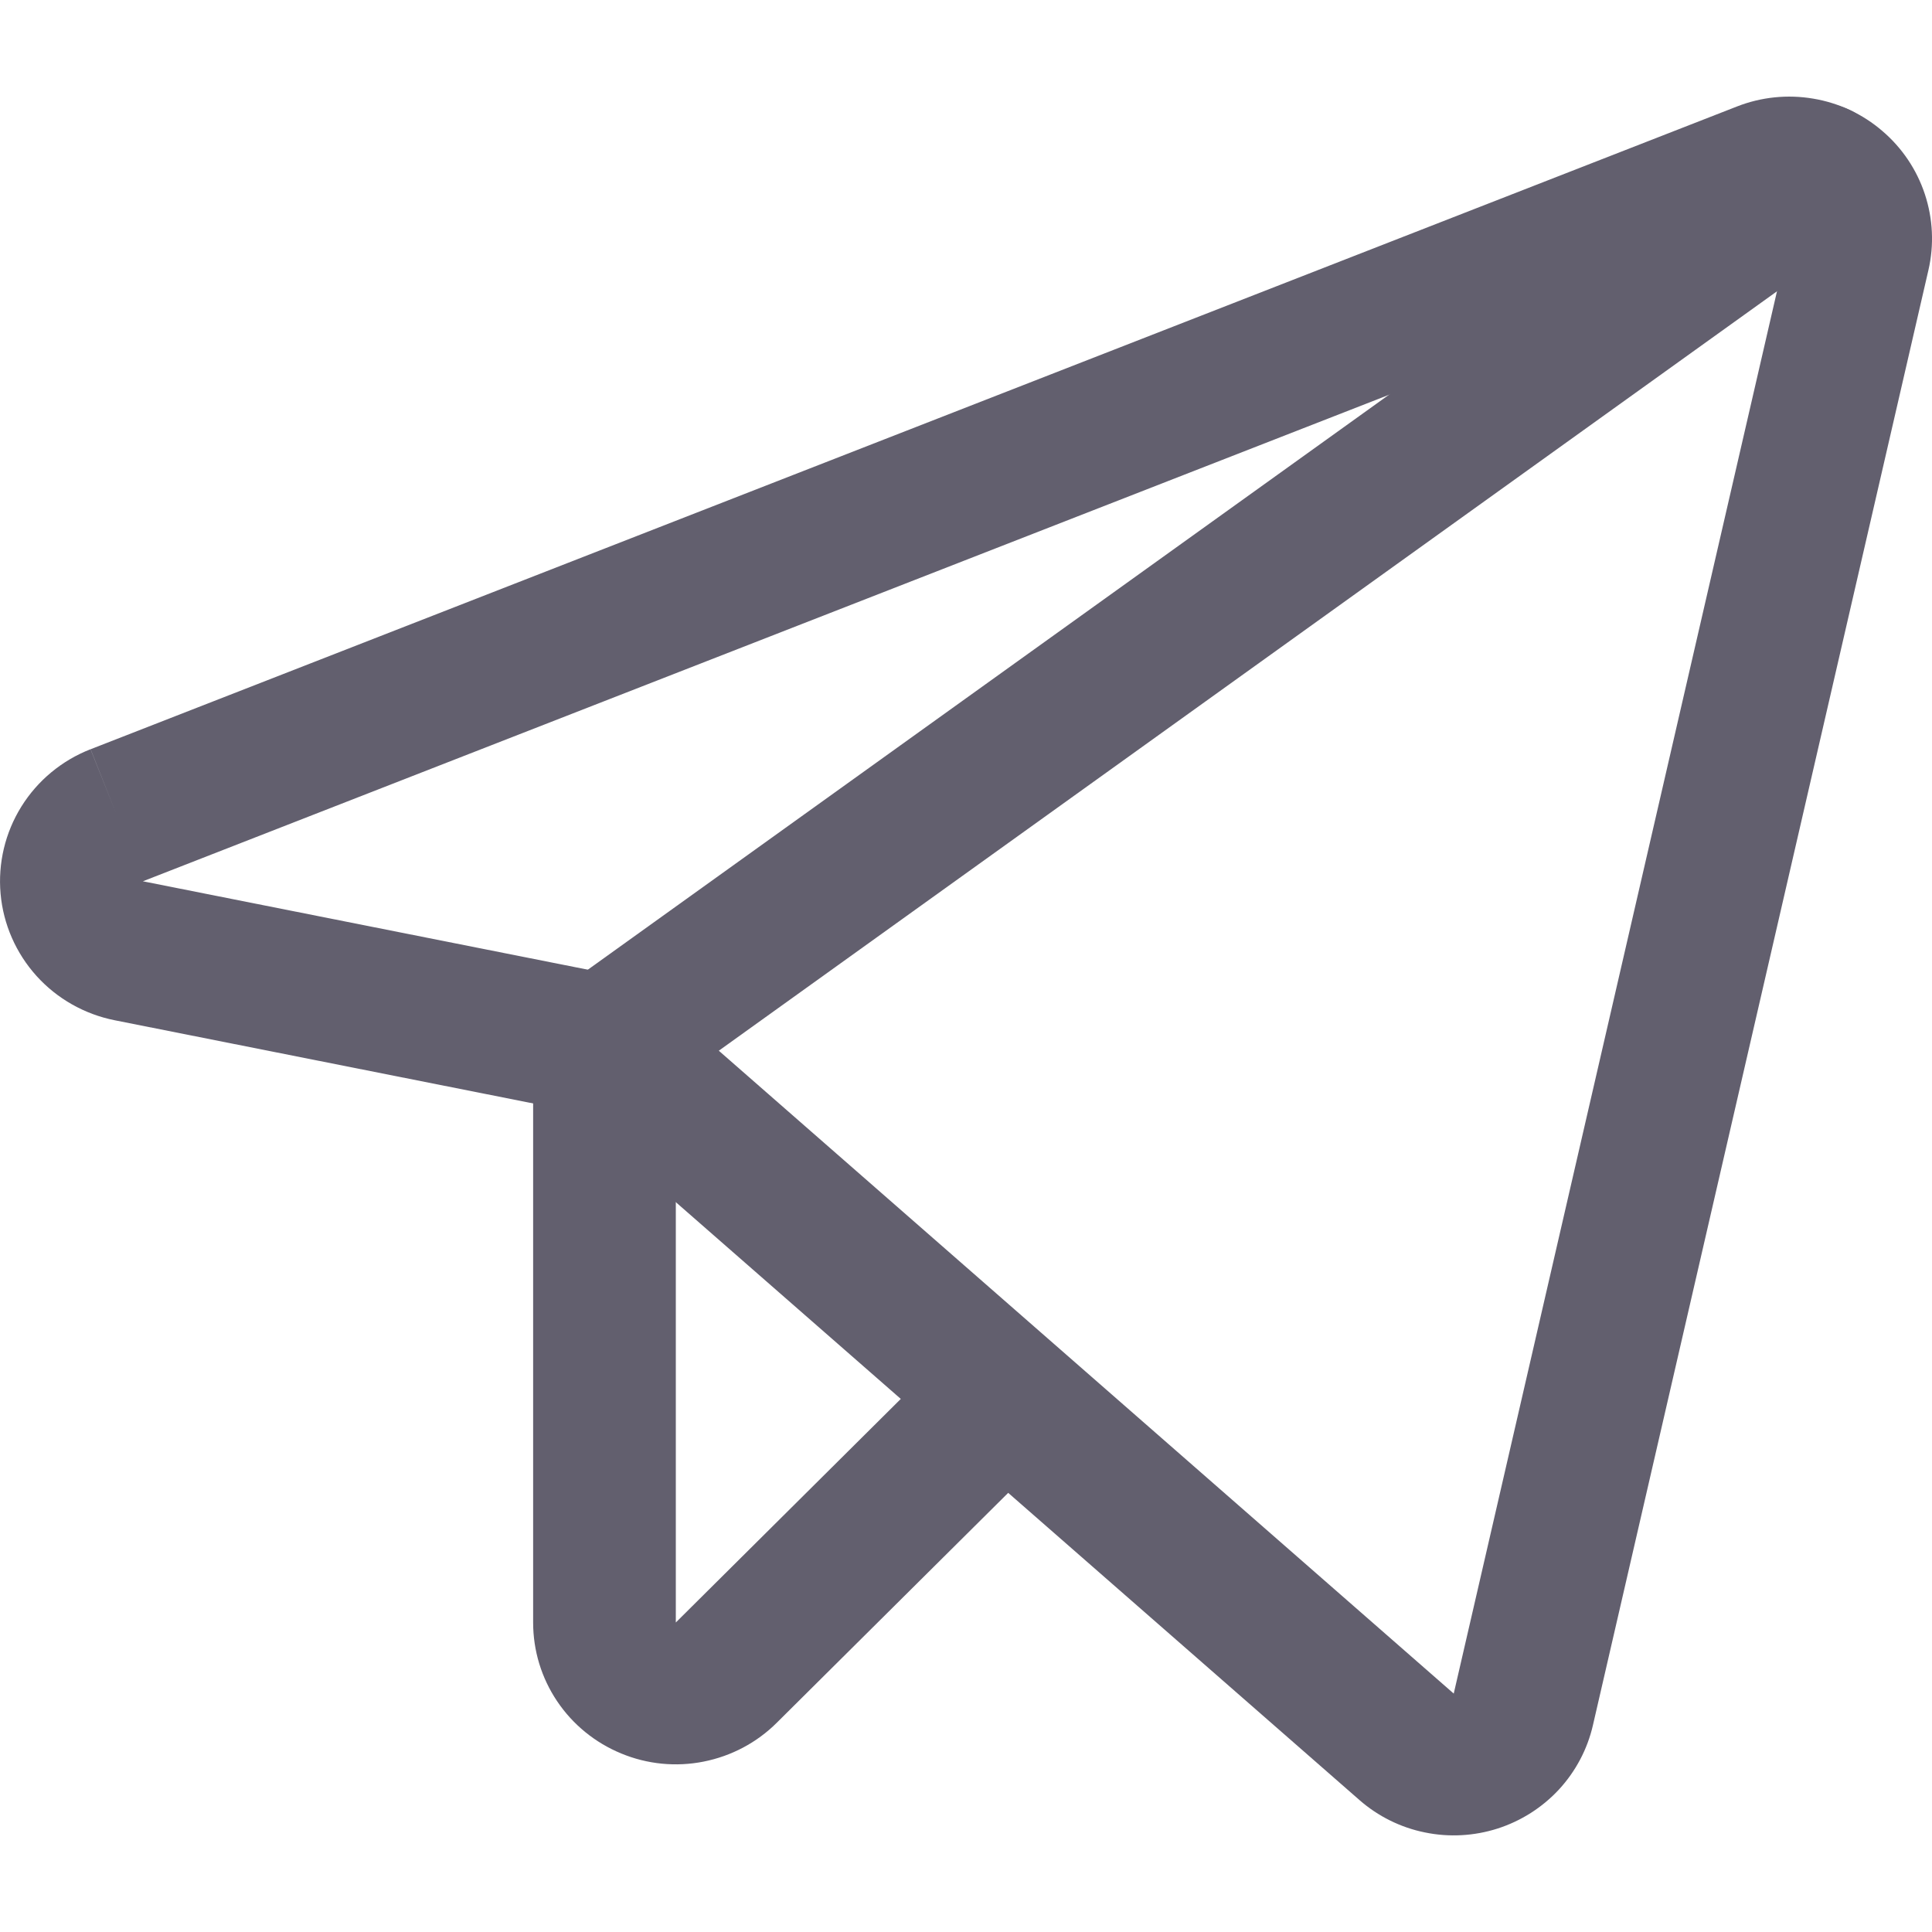 <svg width="20" height="20" viewBox="0 0 20 20" fill="none" xmlns="http://www.w3.org/2000/svg">
<rect width="20" height="20" fill="white"/>
<path d="M17.982 1.102C18.232 1.004 18.505 0.976 18.77 1.021C19.035 1.065 19.283 1.181 19.486 1.356C19.69 1.53 19.842 1.756 19.926 2.01C20.01 2.264 20.023 2.536 19.963 2.796L19.268 2.638L19.963 2.796L16.49 17.859C16.433 18.107 16.312 18.336 16.139 18.524C15.966 18.711 15.746 18.851 15.503 18.929C15.259 19.007 14.999 19.021 14.749 18.969C14.498 18.918 14.265 18.802 14.073 18.634L5.918 11.502L1.189 10.562C0.876 10.5 0.591 10.339 0.378 10.103C0.165 9.867 0.034 9.568 0.006 9.252C-0.022 8.936 0.053 8.62 0.221 8.35C0.389 8.08 0.64 7.872 0.937 7.756L1.209 8.438L0.938 7.756L17.982 1.102ZM18.523 2.469L1.479 9.123L6.402 10.101C6.53 10.126 6.648 10.184 6.746 10.269L15.049 17.532L18.521 2.47L18.523 2.469Z" fill="#625f6e"/>
<path d="M19.426 1.37C19.541 1.528 19.588 1.724 19.557 1.916C19.526 2.109 19.419 2.281 19.26 2.395L6.69 11.416C6.612 11.473 6.523 11.513 6.428 11.535C6.334 11.558 6.236 11.561 6.14 11.546C6.044 11.53 5.952 11.496 5.87 11.446C5.787 11.395 5.716 11.329 5.659 11.251C5.544 11.093 5.497 10.896 5.528 10.704C5.56 10.511 5.666 10.339 5.825 10.225L18.395 1.204C18.554 1.09 18.752 1.043 18.945 1.075C19.139 1.106 19.312 1.212 19.426 1.37Z" fill="#625f6e"/>
<path d="M6.257 10.086C6.453 10.086 6.641 10.164 6.78 10.302C6.918 10.439 6.996 10.626 6.996 10.821V16.796L7.519 17.315L6.996 16.796L9.882 13.928C10.021 13.795 10.208 13.721 10.402 13.722C10.595 13.724 10.781 13.801 10.918 13.937C11.055 14.074 11.132 14.258 11.134 14.45C11.136 14.643 11.061 14.828 10.927 14.967L8.041 17.834L7.55 17.346L8.041 17.834C7.834 18.04 7.571 18.179 7.284 18.236C6.998 18.293 6.701 18.264 6.431 18.152C6.161 18.041 5.93 17.853 5.768 17.612C5.605 17.37 5.519 17.087 5.519 16.796V10.82C5.519 10.625 5.597 10.438 5.735 10.301C5.874 10.163 6.062 10.086 6.257 10.086V10.086Z" fill="#625f6e"/>
</svg>
